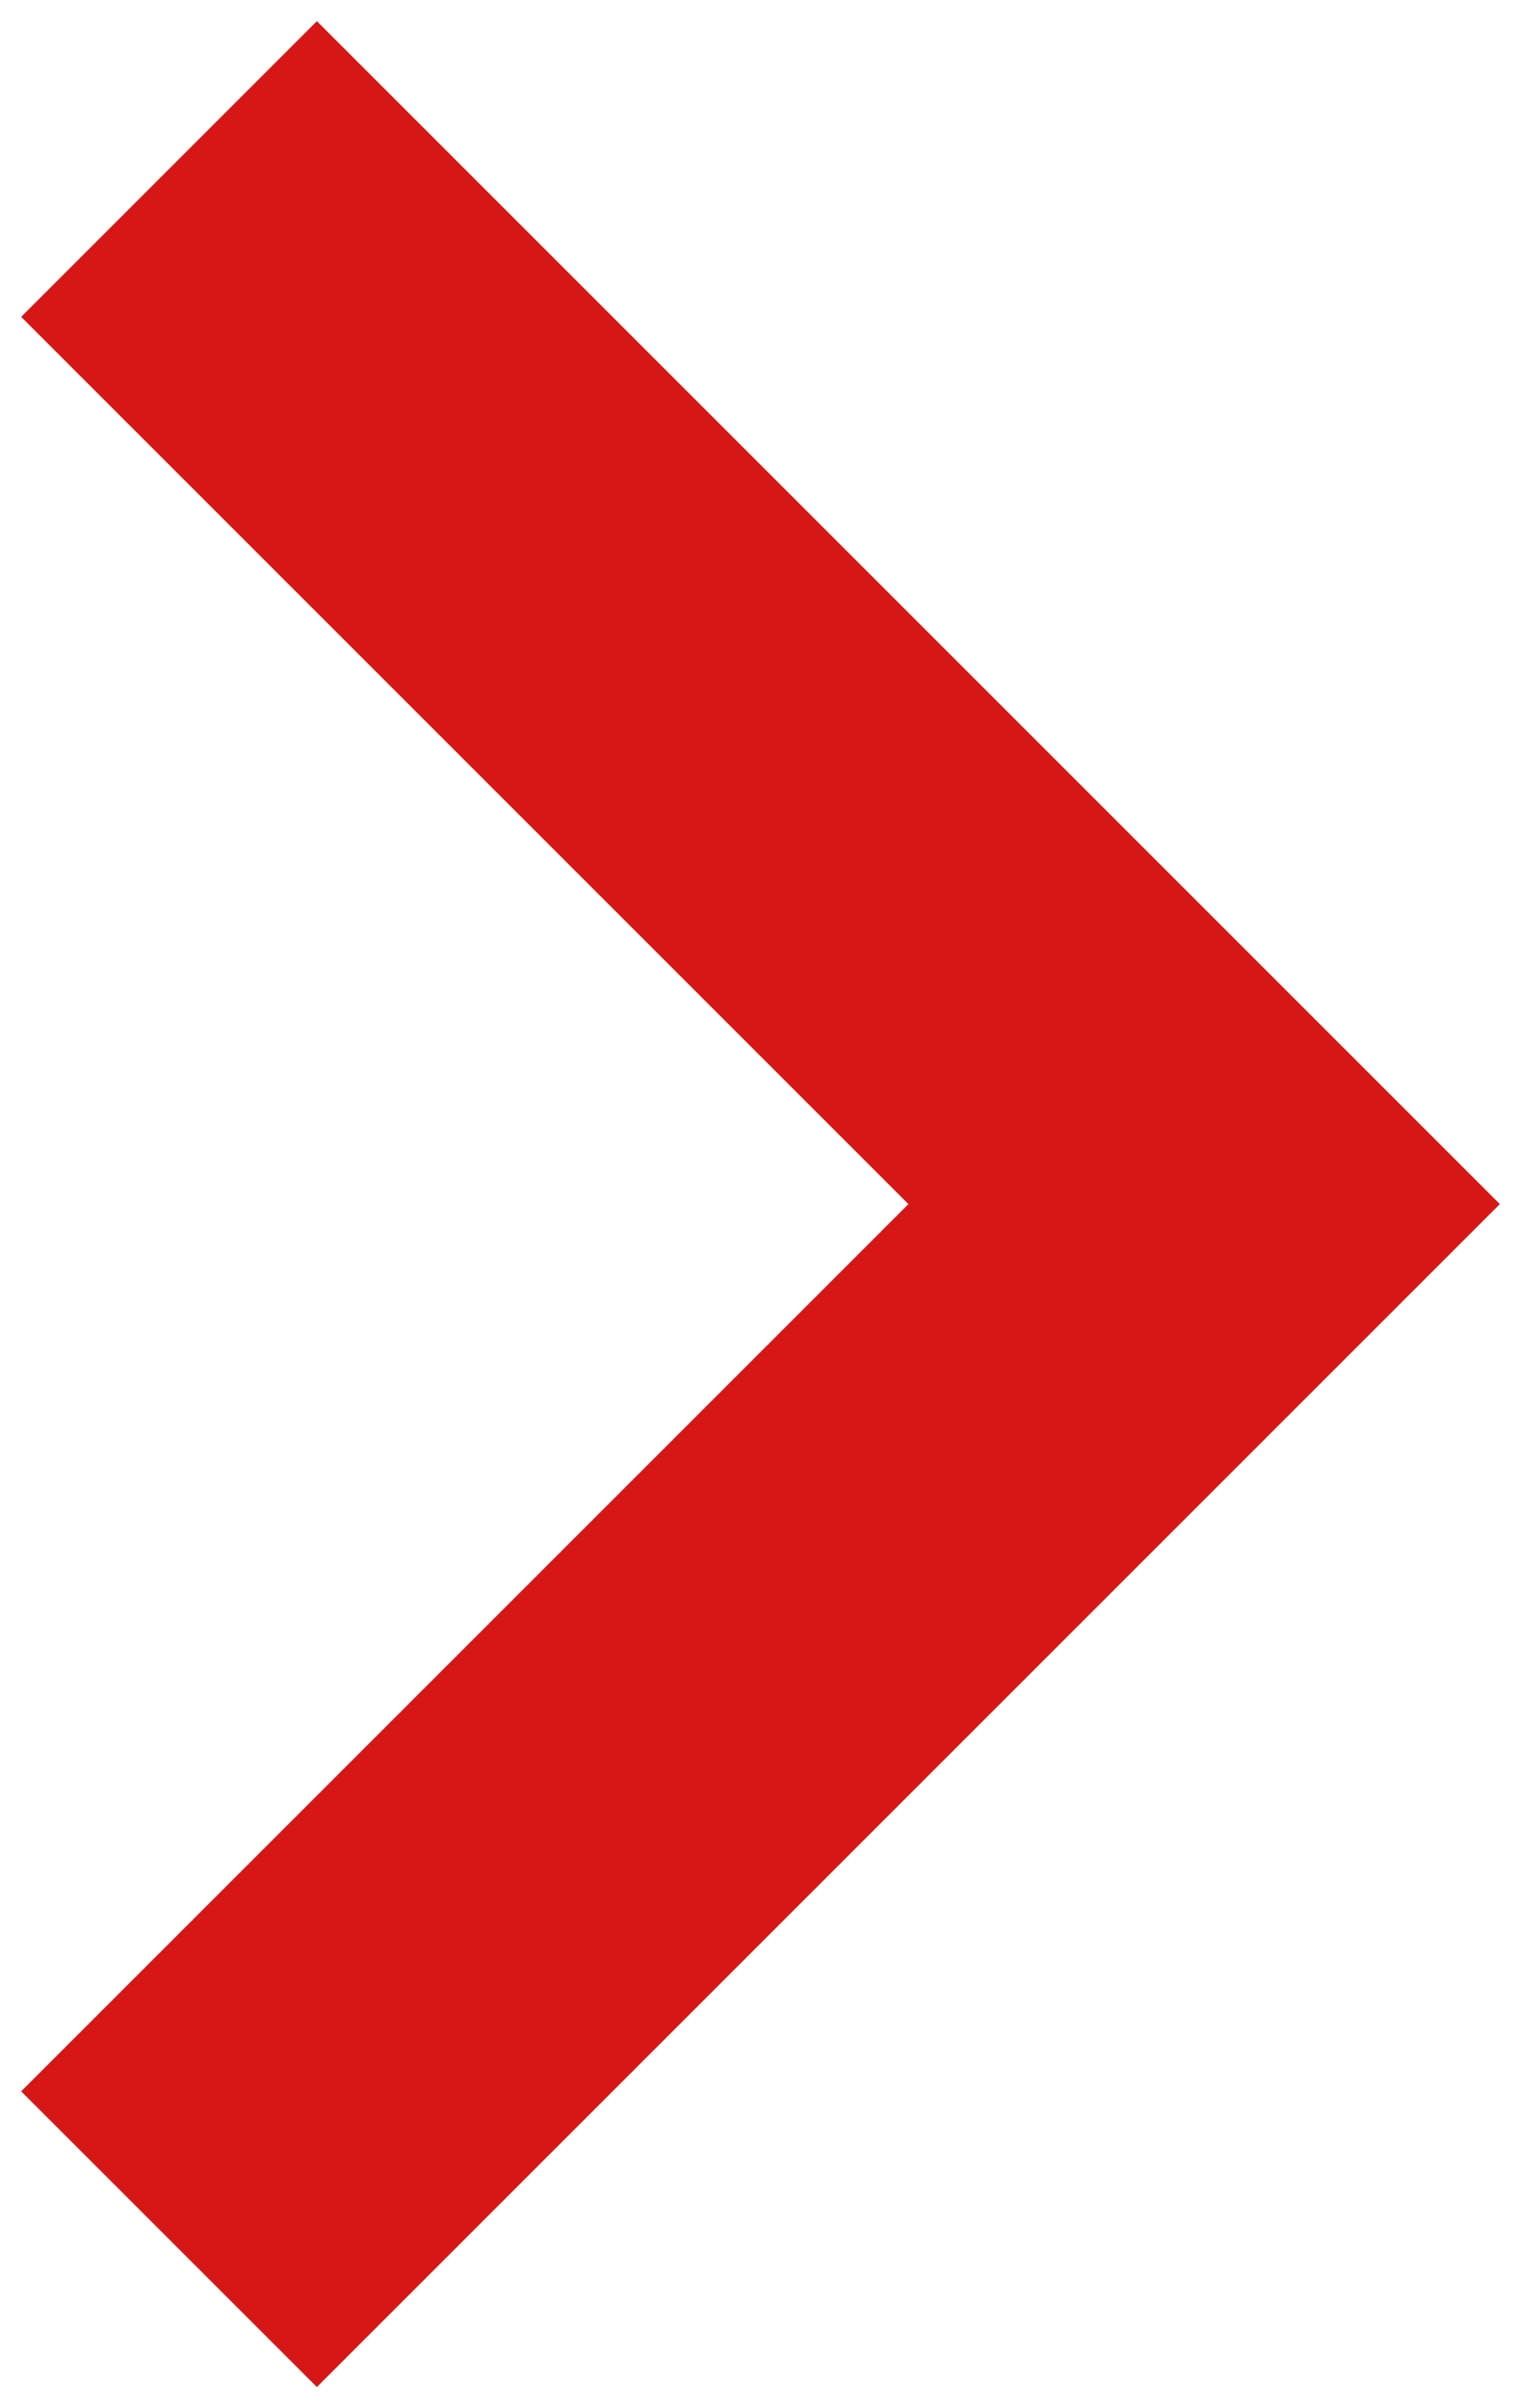 <svg width="12" height="19" viewBox="0 0 12 19" fill="none" xmlns="http://www.w3.org/2000/svg">
<path fill-rule="evenodd" clip-rule="evenodd" d="M0.167 16.5L7.167 9.5L0.167 2.5L2.5 0.167L11.833 9.5L2.5 18.833L0.167 16.5Z" fill="#D61716"/>
</svg>
